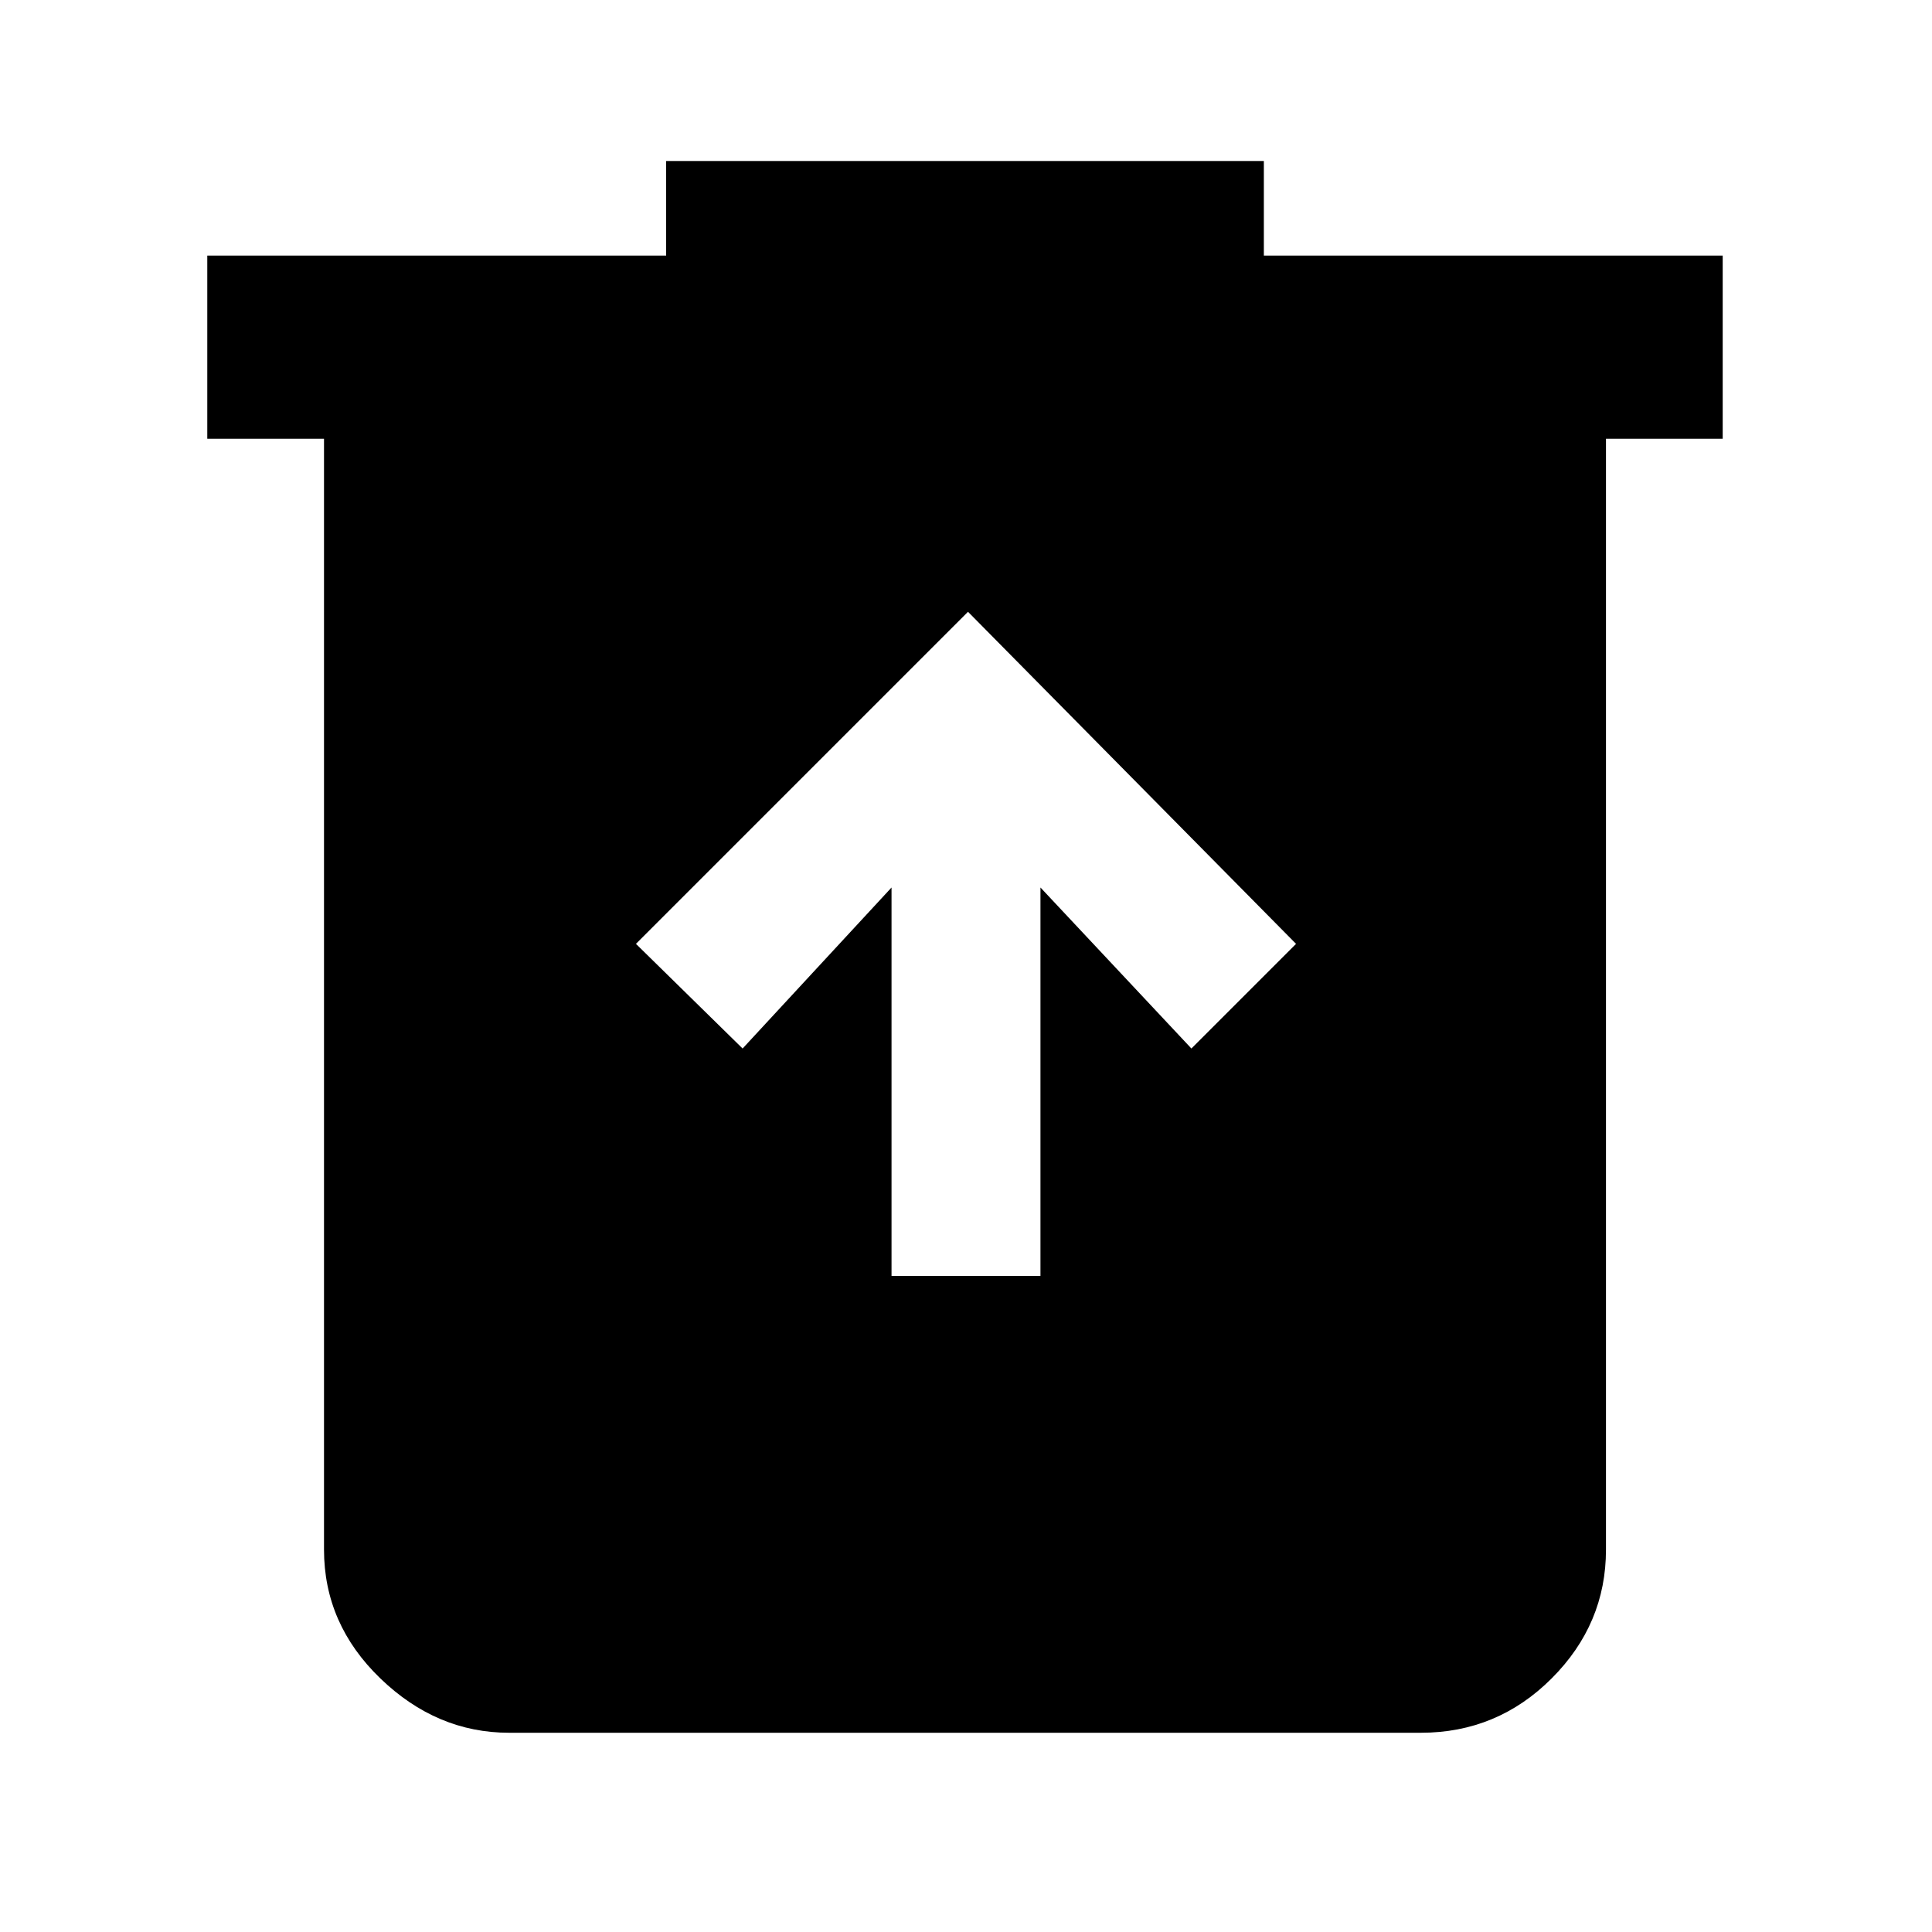 <svg xmlns="http://www.w3.org/2000/svg" height="48" width="48"><path d="M22.15 31.7h3.7v-9.65l3.75 4 2.6-2.6-8.15-8.25-8.25 8.25 2.65 2.6 3.7-4Zm-9.5 11.35q-1.8 0-3.2-1.35-1.4-1.35-1.4-3.2V10.9h-2.9V6.35h11.4V4H31.4v2.35h11.4v4.55h-2.9v27.6q0 1.85-1.35 3.2t-3.25 1.35Z"/></svg>